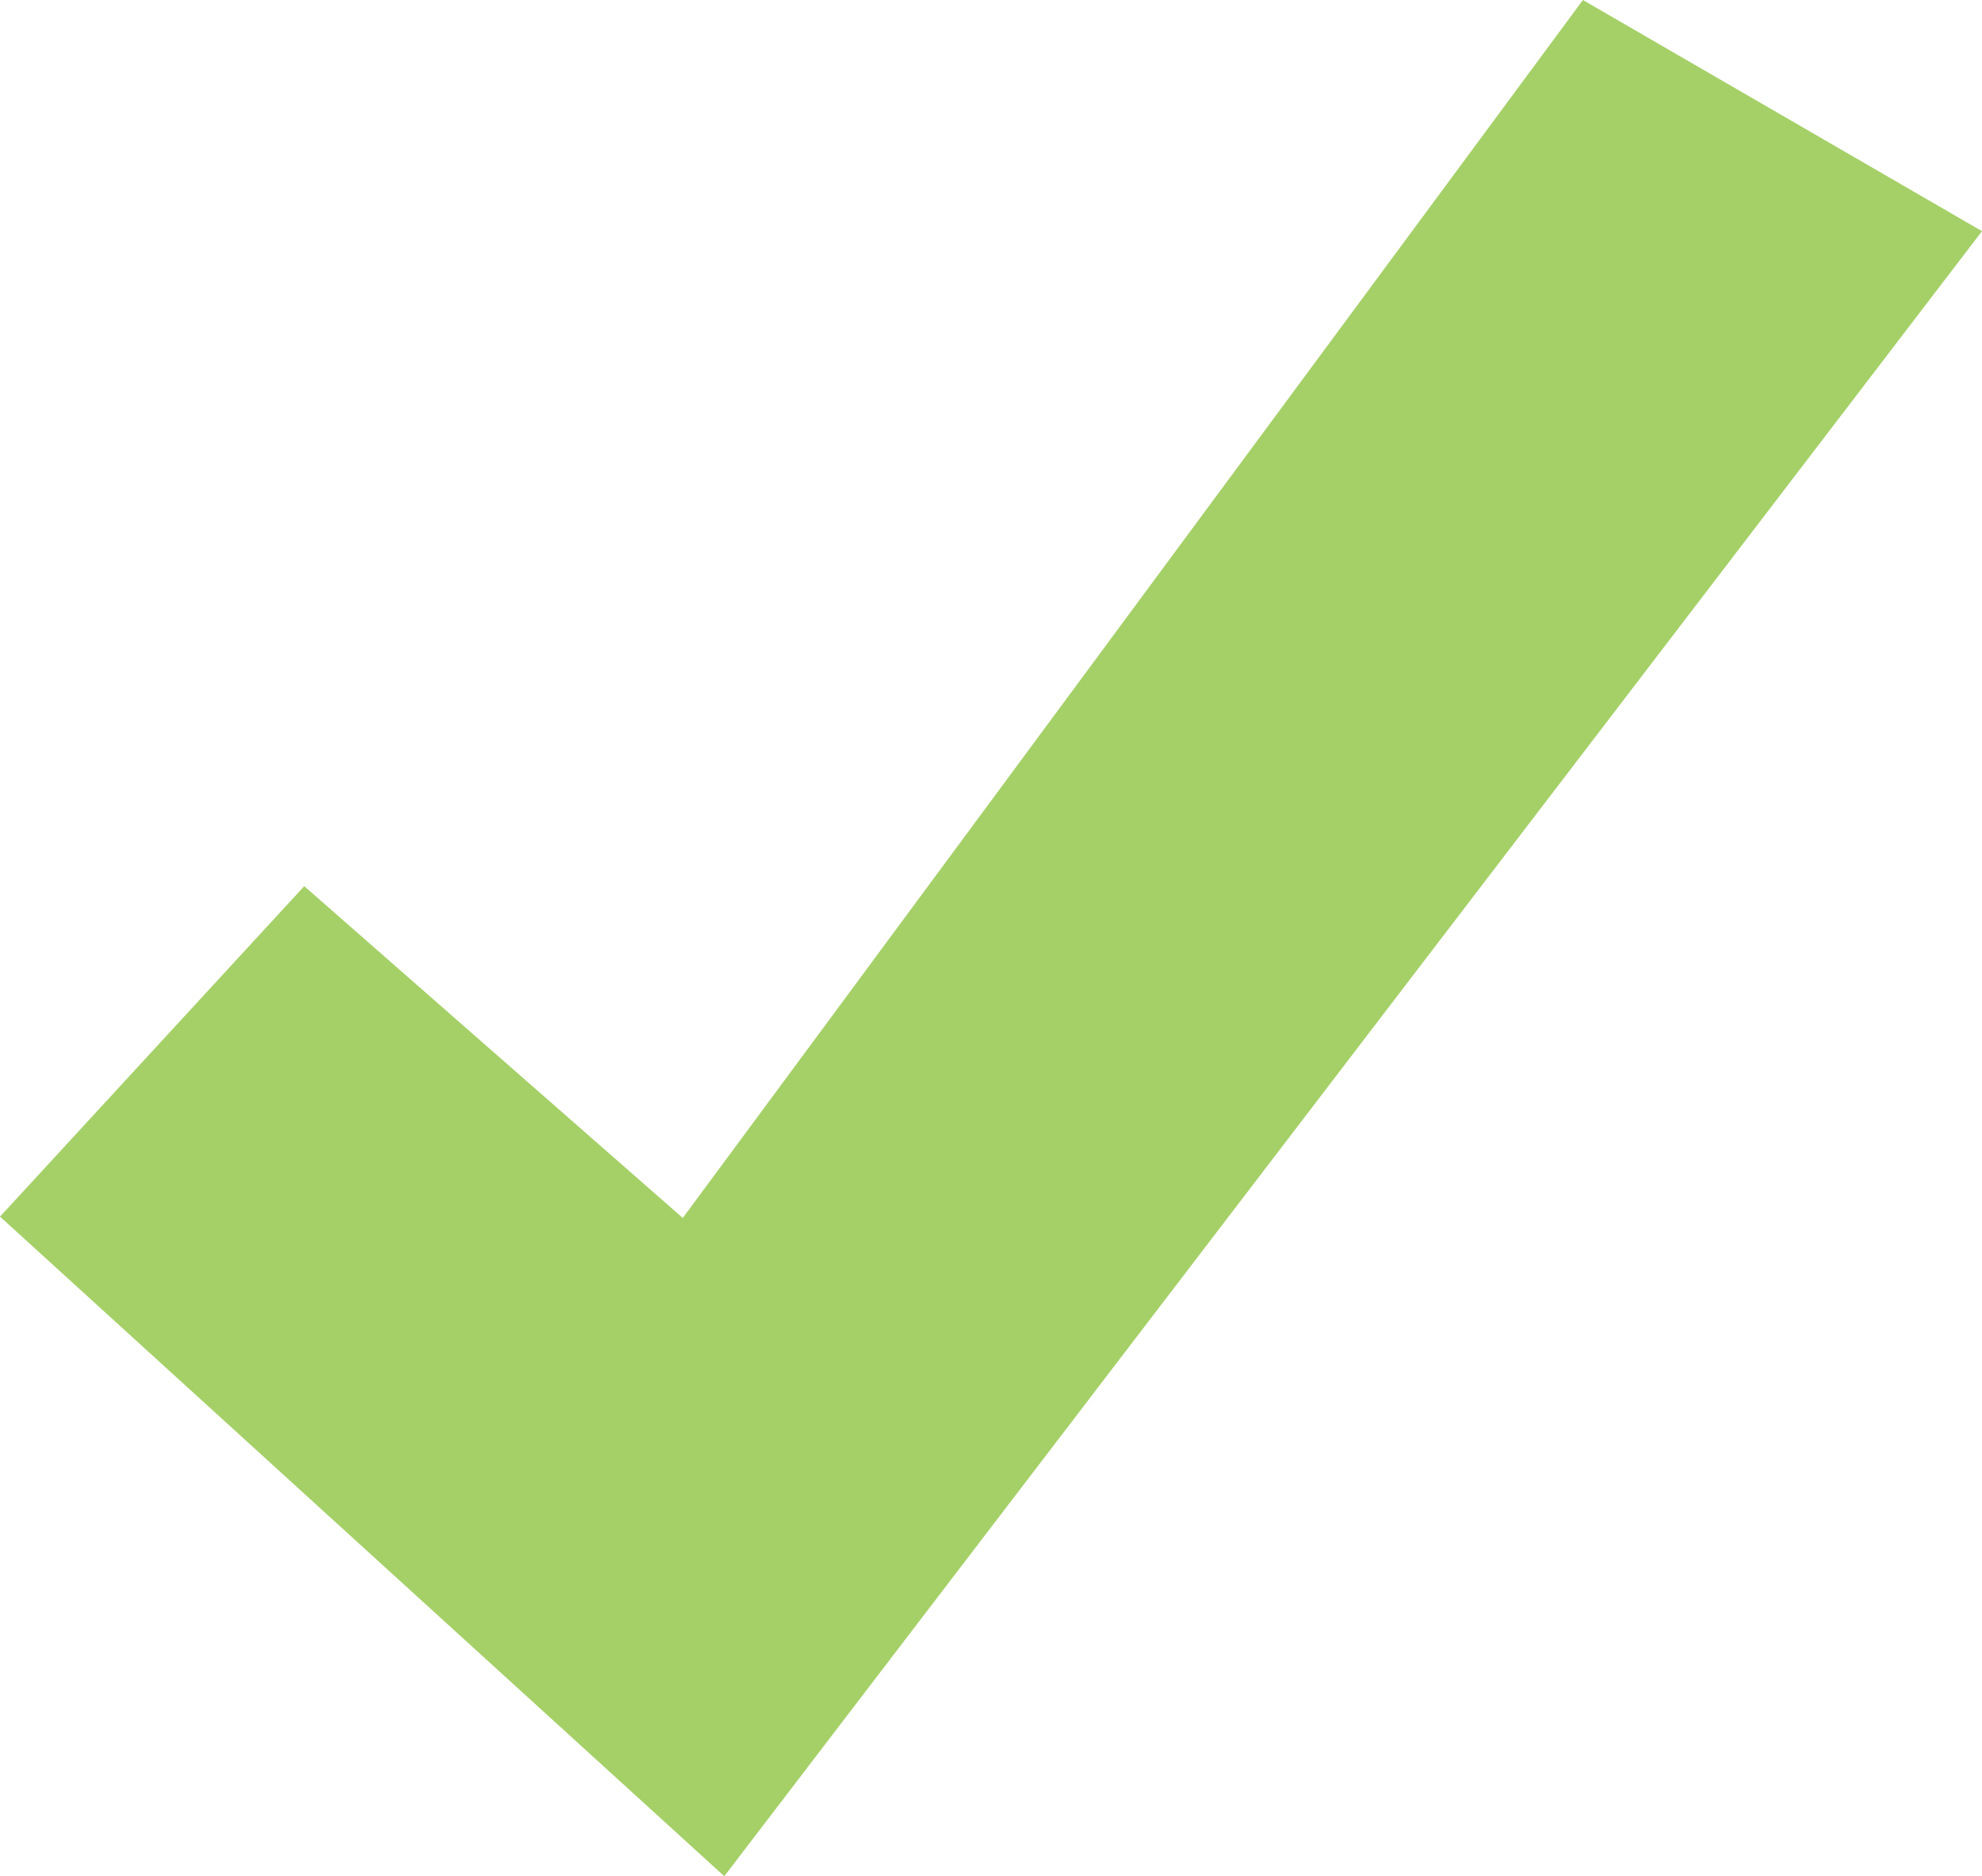 <?xml version="1.0" encoding="UTF-8"?>
<svg id="Layer_2" data-name="Layer 2" xmlns="http://www.w3.org/2000/svg" viewBox="0 0 223.98 212">
  <defs>
    <style>
      .cls-1 {
        fill: #a5d068;
        stroke-width: 0px;
      }
    </style>
  </defs>
  <g id="Layer_1-2" data-name="Layer 1">
    <path class="cls-1" d="M0,137.47l81.85,74.53L223.98,26.12,178.88,0l-101.72,137.62-42.78-37.49L0,137.47Z"/>
  </g>
</svg>
